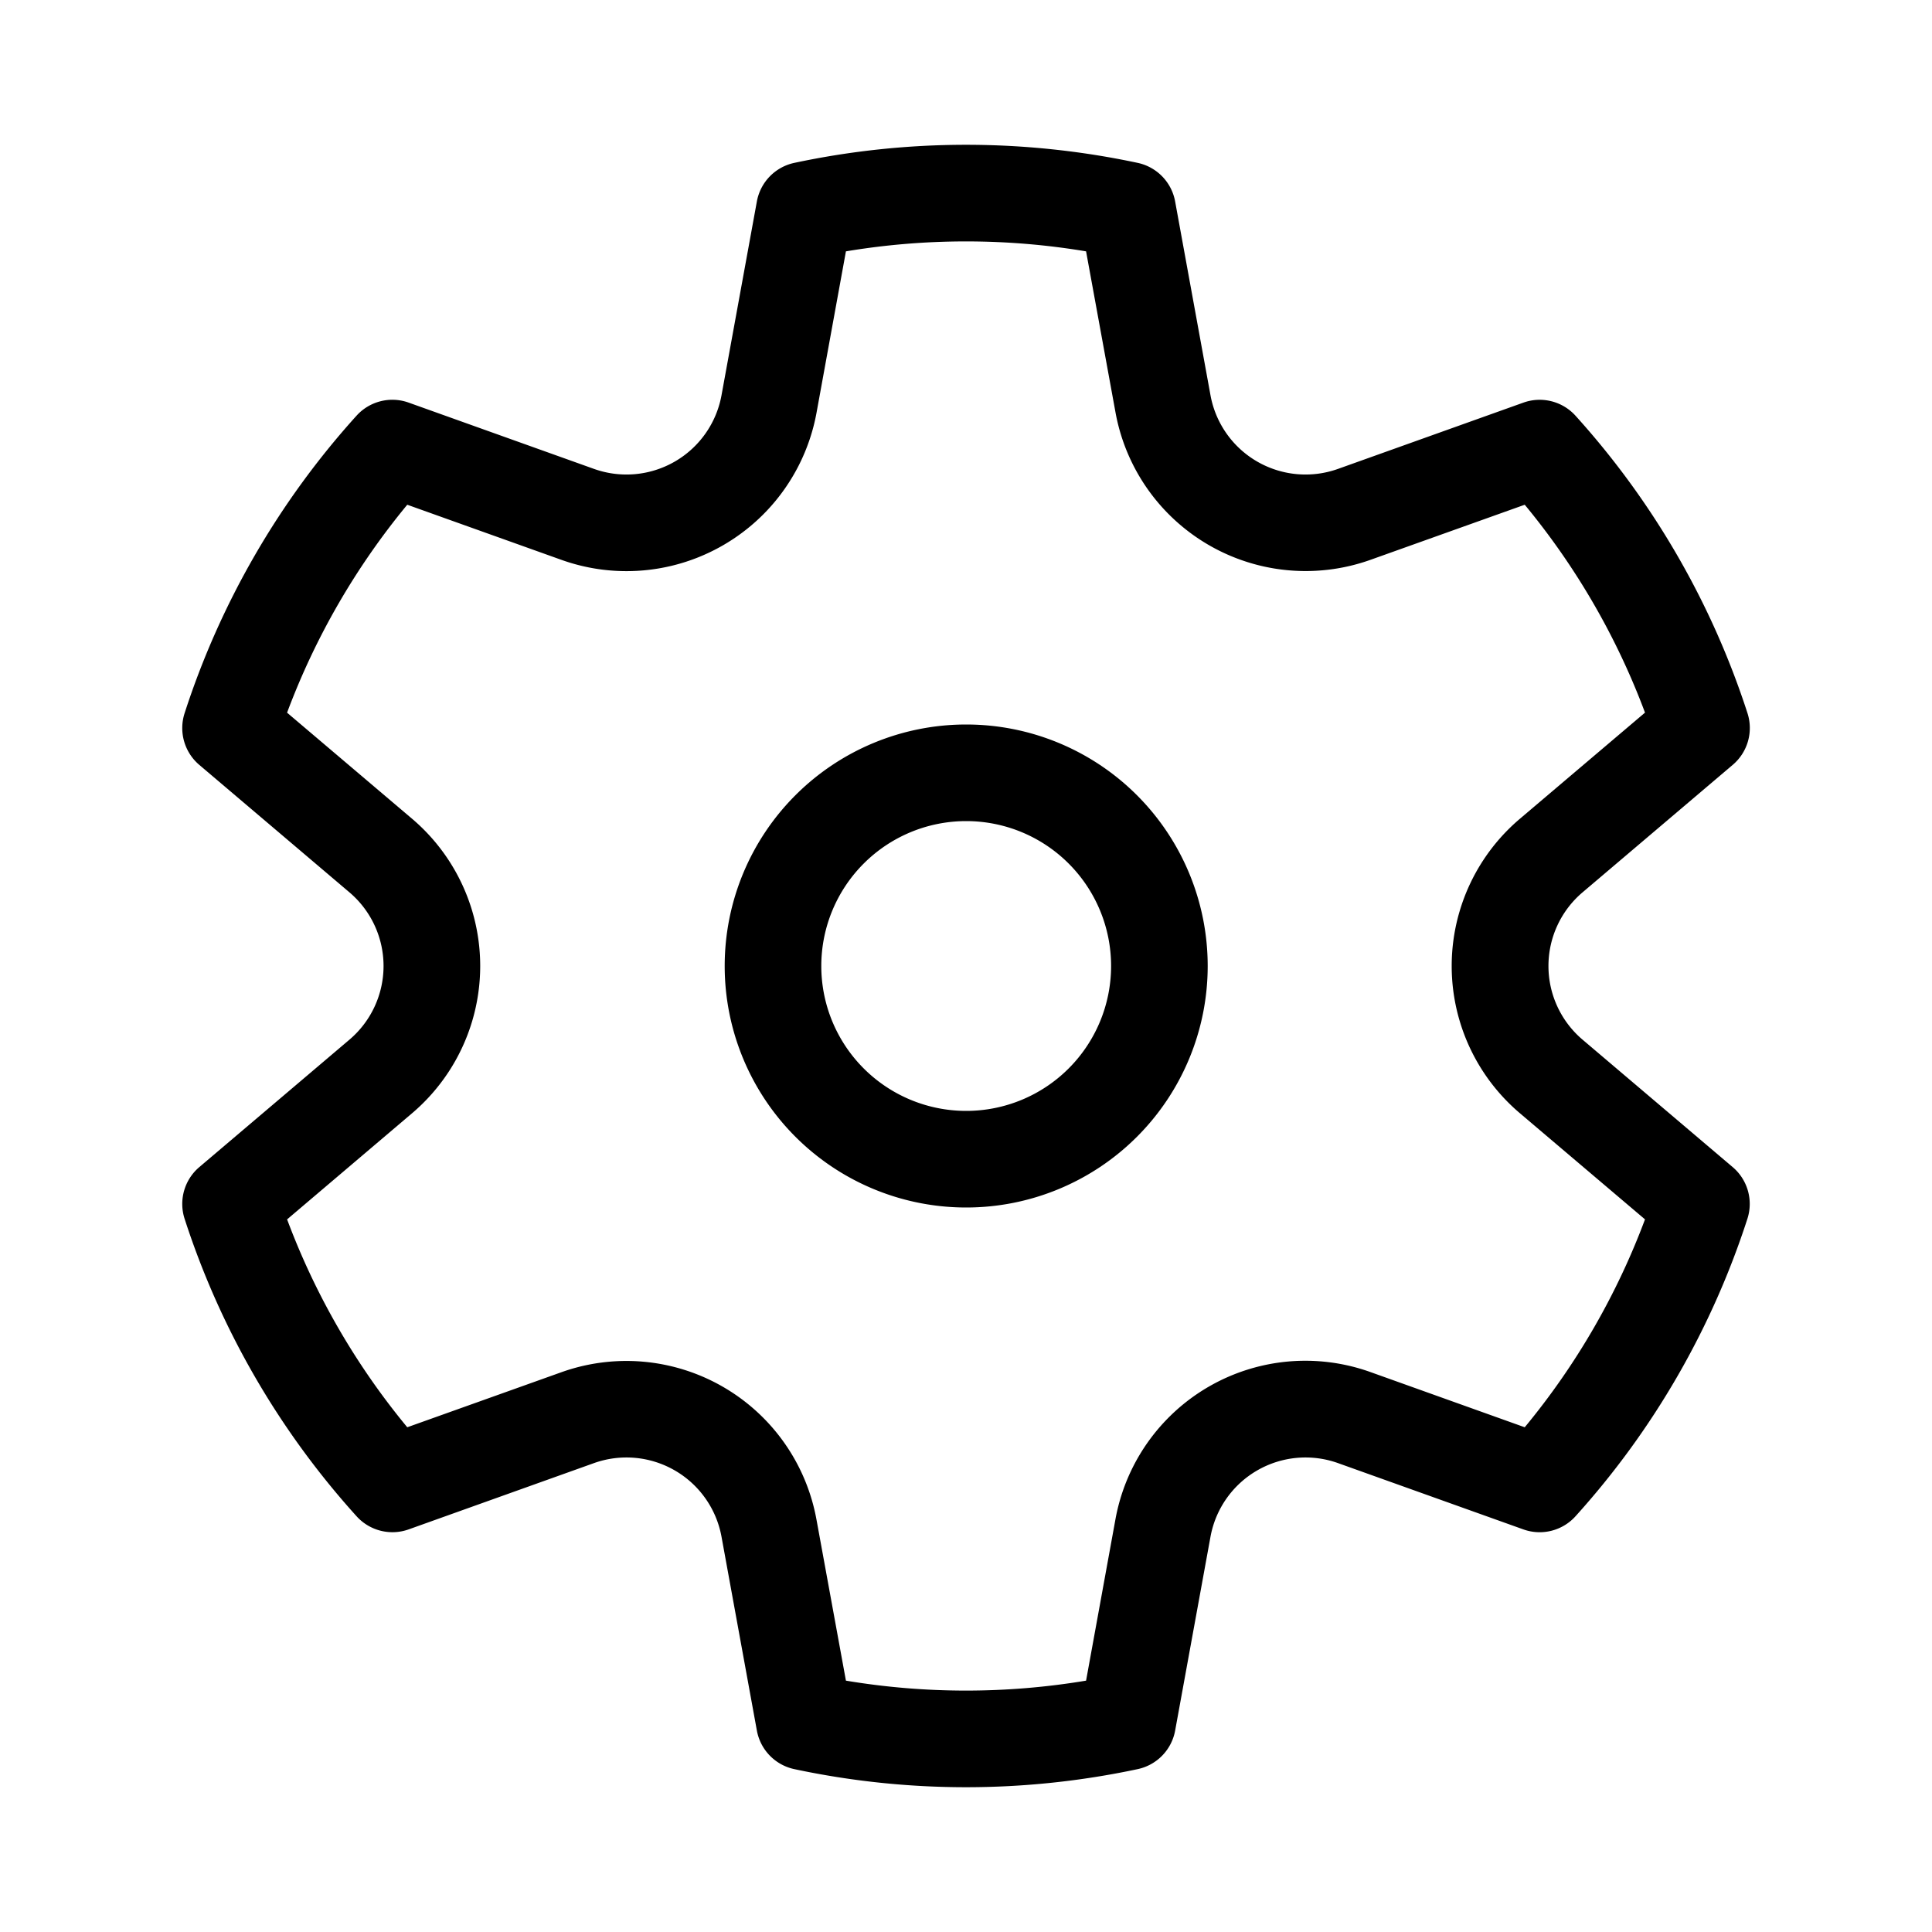 <svg xmlns="http://www.w3.org/2000/svg" width="20" height="20" viewBox="0 0 20 20"><path d="M1.911 7.383a8.491 8.491 0 0 1 1.78-3.08.5.5 0 0 1 .54-.135l1.918.686a1 1 0 0 0 1.32-.762l.366-2.006a.5.5 0 0 1 .388-.4 8.532 8.532 0 0 1 3.554 0 .5.5 0 0 1 .388.4l.366 2.006a1 1 0 0 0 1.32.762l1.919-.686a.5.5 0 0 1 .54.136 8.491 8.491 0 0 1 1.78 3.079.5.5 0 0 1-.153.535l-1.555 1.32a1 1 0 0 0 0 1.524l1.555 1.32a.5.5 0 0 1 .152.535 8.491 8.491 0 0 1-1.78 3.08.5.5 0 0 1-.54.135l-1.918-.686a1 1 0 0 0-1.32.762l-.366 2.007a.5.5 0 0 1-.388.399 8.528 8.528 0 0 1-3.554 0 .5.5 0 0 1-.388-.4l-.366-2.006a1 1 0 0 0-1.32-.762l-1.918.686a.5.5 0 0 1-.54-.136 8.49 8.49 0 0 1-1.78-3.079.5.5 0 0 1 .152-.535l1.555-1.32a1 1 0 0 0 0-1.524l-1.555-1.32a.5.5 0 0 1-.152-.535Zm1.06-.006 1.294 1.098a2 2 0 0 1 0 3.05l-1.293 1.098c.292.782.713 1.51 1.244 2.152l1.596-.57a2 2 0 0 1 2.64 1.525l.305 1.668a7.556 7.556 0 0 0 2.486 0l.304-1.67a1.998 1.998 0 0 1 2.641-1.524l1.596.571a7.492 7.492 0 0 0 1.245-2.152l-1.294-1.098a1.998 1.998 0 0 1 0-3.05l1.294-1.098a7.491 7.491 0 0 0-1.245-2.152l-1.596.57a2 2 0 0 1-2.64-1.524l-.305-1.669a7.555 7.555 0 0 0-2.486 0l-.304 1.669a2 2 0 0 1-2.64 1.525l-1.597-.571a7.491 7.491 0 0 0-1.244 2.152ZM7.502 10a2.5 2.5 0 1 1 5 0 2.5 2.5 0 0 1-5 0Zm1 0a1.5 1.5 0 1 0 3 0 1.5 1.5 0 0 0-3 0Z"/></svg>